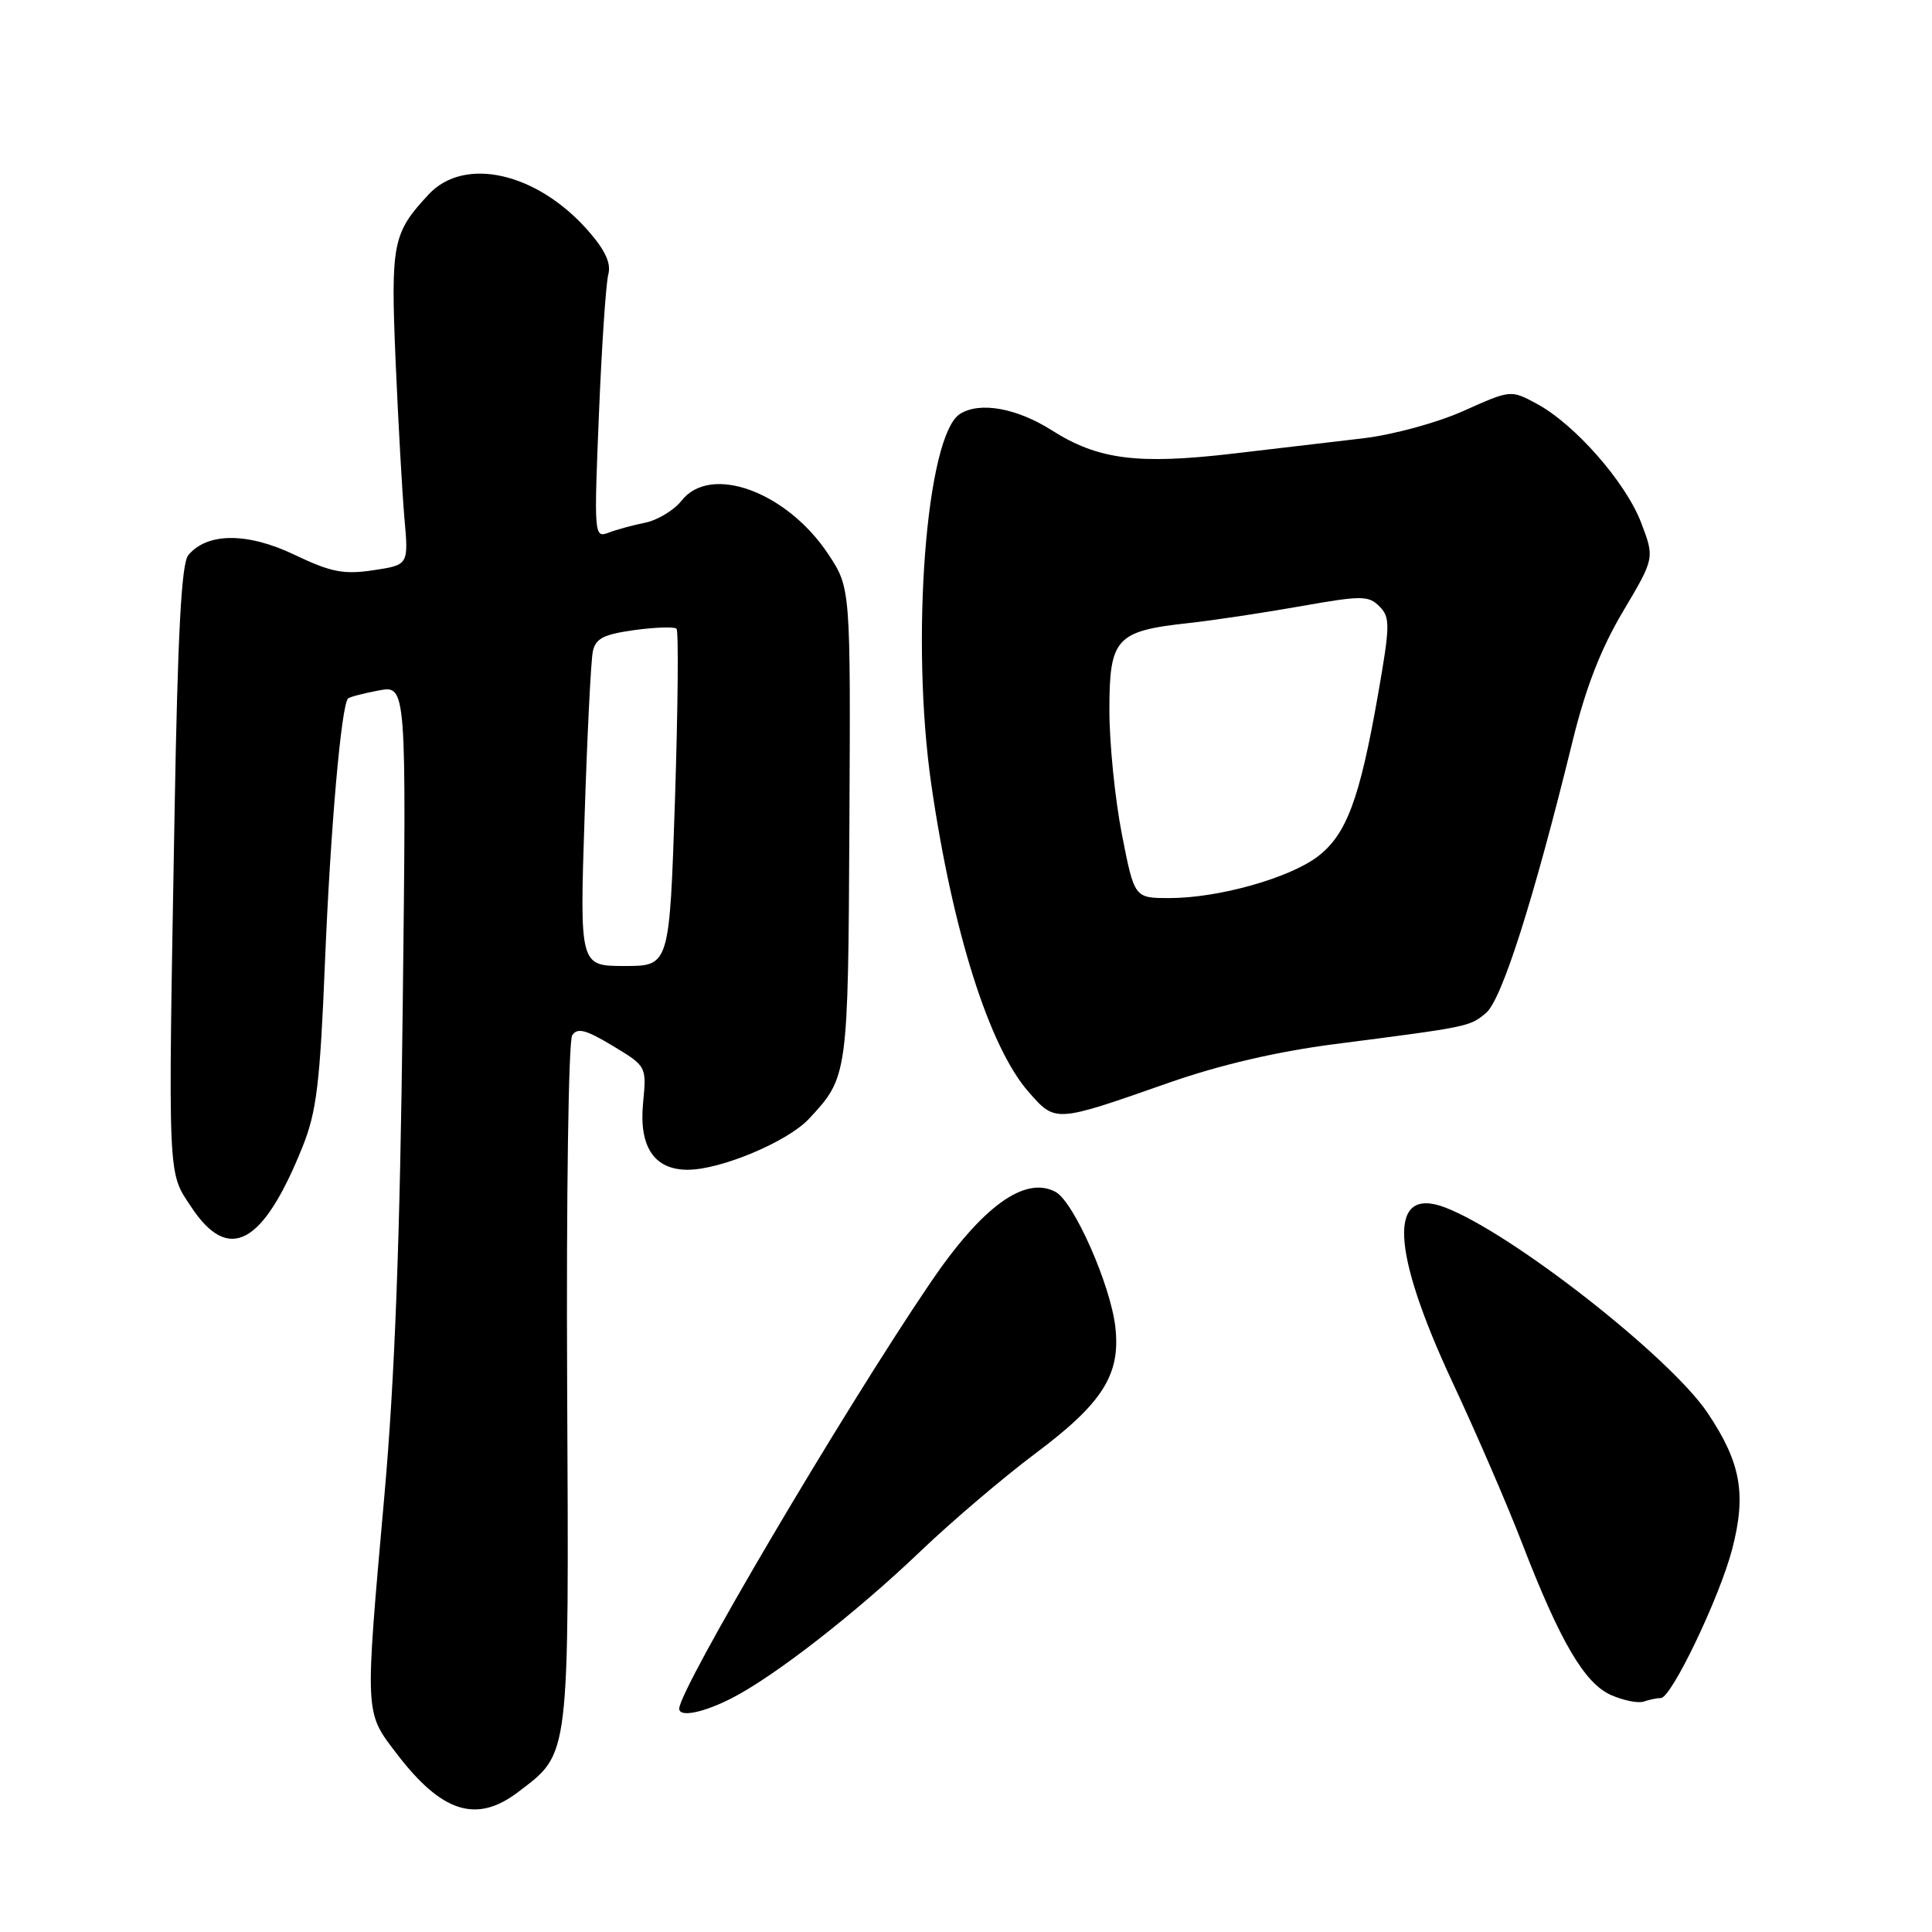 <?xml version="1.0" encoding="UTF-8" standalone="no"?>
<!DOCTYPE svg PUBLIC "-//W3C//DTD SVG 1.1//EN" "http://www.w3.org/Graphics/SVG/1.1/DTD/svg11.dtd" >
<svg xmlns="http://www.w3.org/2000/svg" xmlns:xlink="http://www.w3.org/1999/xlink" version="1.1" viewBox="0 0 256 256">
 <g >
 <path fill="currentColor"
d=" M 68.66 237.45 C 75.55 232.19 75.39 233.51 75.15 183.50 C 75.03 158.72 75.33 137.91 75.82 137.18 C 76.51 136.14 77.64 136.44 81.19 138.58 C 85.68 141.29 85.68 141.29 85.21 146.17 C 84.65 151.96 86.69 155.00 91.12 155.00 C 95.50 155.00 104.37 151.28 107.19 148.25 C 112.36 142.71 112.38 142.56 112.55 109.20 C 112.71 77.91 112.71 77.91 109.75 73.43 C 104.25 65.14 94.15 61.45 90.32 66.33 C 89.31 67.61 87.14 68.92 85.49 69.26 C 83.85 69.59 81.64 70.19 80.59 70.60 C 78.74 71.31 78.70 70.82 79.36 54.92 C 79.73 45.89 80.29 37.55 80.60 36.38 C 81.00 34.89 80.20 33.16 77.93 30.57 C 71.16 22.86 61.55 20.67 56.81 25.75 C 52.02 30.89 51.76 32.18 52.42 47.87 C 52.77 55.92 53.29 65.28 53.59 68.68 C 54.14 74.86 54.14 74.86 49.46 75.56 C 45.52 76.15 43.86 75.82 39.00 73.50 C 32.78 70.53 27.45 70.55 24.95 73.56 C 24.04 74.66 23.55 83.84 23.13 107.78 C 22.26 157.04 22.19 155.17 25.34 159.93 C 30.30 167.44 34.85 164.99 40.07 152.00 C 41.95 147.34 42.40 143.61 43.06 127.50 C 43.78 109.90 45.22 93.44 46.12 92.55 C 46.33 92.35 48.16 91.87 50.18 91.49 C 53.86 90.80 53.86 90.80 53.36 133.65 C 53.01 164.17 52.31 182.75 50.93 198.21 C 48.33 227.45 48.30 226.79 52.54 232.34 C 58.53 240.20 63.14 241.66 68.66 237.45 Z  M 96.94 225.03 C 102.61 222.14 113.45 213.70 122.00 205.52 C 126.12 201.58 132.92 195.80 137.09 192.67 C 146.11 185.93 148.50 182.17 147.79 175.85 C 147.16 170.26 142.28 159.22 139.86 157.93 C 135.80 155.75 130.12 159.88 123.26 170.00 C 111.66 187.10 90.00 223.84 90.00 226.41 C 90.00 227.59 93.17 226.95 96.94 225.03 Z  M 220.07 225.00 C 221.47 225.00 227.85 211.68 229.52 205.28 C 231.43 197.95 230.67 193.79 226.26 187.21 C 221.25 179.76 200.25 163.33 191.47 159.99 C 183.91 157.12 184.28 165.60 192.45 183.13 C 195.63 189.93 199.79 199.55 201.69 204.50 C 206.73 217.55 209.97 223.07 213.49 224.61 C 215.15 225.34 217.10 225.72 217.83 225.46 C 218.56 225.21 219.57 225.00 220.07 225.00 Z  M 154.85 143.48 C 161.64 141.10 169.20 139.34 176.85 138.35 C 194.69 136.05 194.72 136.05 196.91 134.22 C 199.00 132.47 203.22 119.21 208.35 98.31 C 210.09 91.18 212.11 85.98 215.05 81.03 C 219.25 73.96 219.25 73.96 217.46 69.26 C 215.41 63.89 208.67 56.21 203.61 53.49 C 200.19 51.65 200.17 51.65 193.95 54.44 C 190.45 56.01 184.59 57.61 180.61 58.08 C 176.70 58.54 168.93 59.46 163.35 60.11 C 150.75 61.58 145.50 60.91 139.39 57.03 C 134.71 54.06 129.82 53.19 127.20 54.85 C 122.72 57.70 120.63 84.82 123.41 104.00 C 126.23 123.41 131.08 138.74 136.28 144.67 C 139.88 148.77 139.73 148.78 154.85 143.48 Z  M 77.46 108.25 C 77.81 97.39 78.30 87.53 78.55 86.34 C 78.91 84.60 79.96 84.06 84.06 83.49 C 86.85 83.11 89.36 83.03 89.64 83.31 C 89.93 83.59 89.83 93.76 89.44 105.91 C 88.71 128.00 88.71 128.00 82.76 128.00 C 76.81 128.00 76.81 128.00 77.46 108.25 Z  M 148.66 110.57 C 147.75 105.93 147.00 98.52 147.00 94.09 C 147.00 84.56 147.86 83.61 157.50 82.56 C 160.80 82.20 167.48 81.19 172.34 80.33 C 180.41 78.90 181.33 78.90 182.77 80.34 C 184.22 81.79 184.21 82.81 182.59 92.06 C 180.17 105.88 178.42 110.58 174.61 113.49 C 170.83 116.36 161.44 119.00 154.95 119.00 C 150.31 119.00 150.31 119.00 148.66 110.57 Z "/>
</g>
</svg>